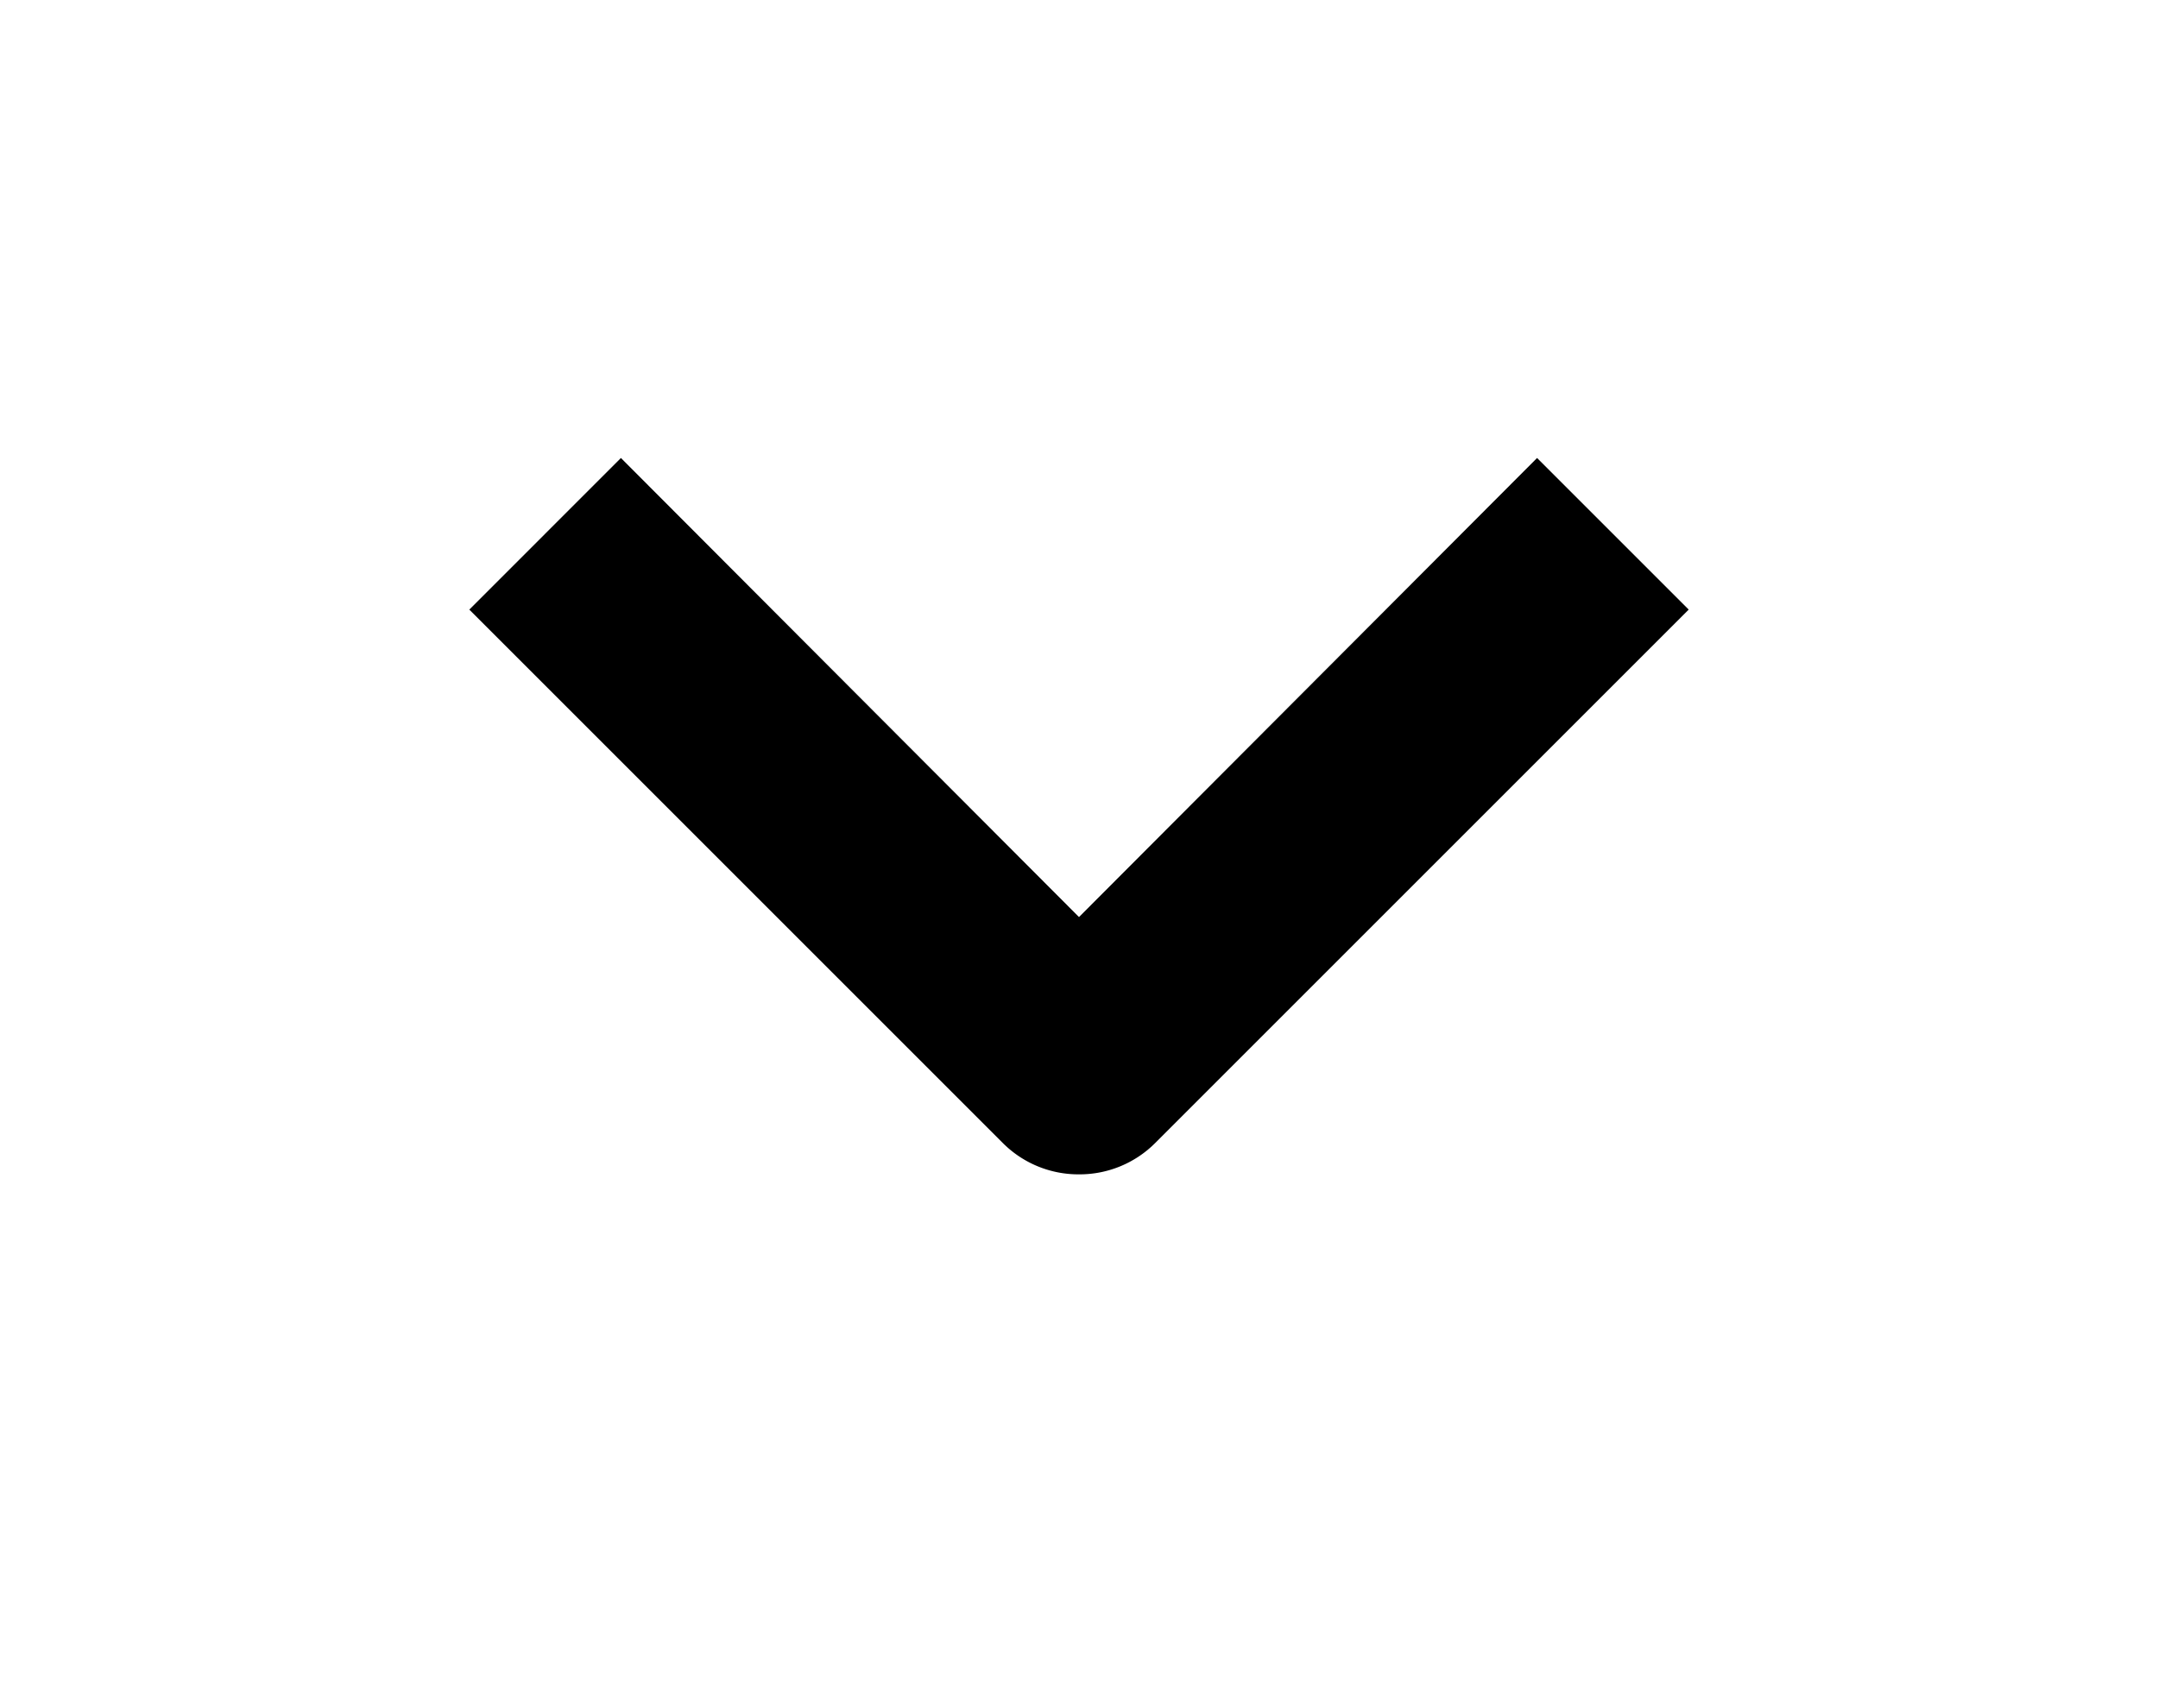 <?xml version="1.0" encoding="UTF-8"?>
<svg xmlns="http://www.w3.org/2000/svg" xmlns:xlink="http://www.w3.org/1999/xlink" width="24px" height="19px" focusable="false" viewBox="0 0 16 16" aria-hidden="true" style="font-size: 16px;" version="1.1">
    <path d="M8,11a1,1,0,0,1-.71-.29l-5-5L3.71,4.29,8,8.59l4.29-4.3,1.42,1.42-5,5A1,1,0,0,1,8,11Z"></path>
</svg>